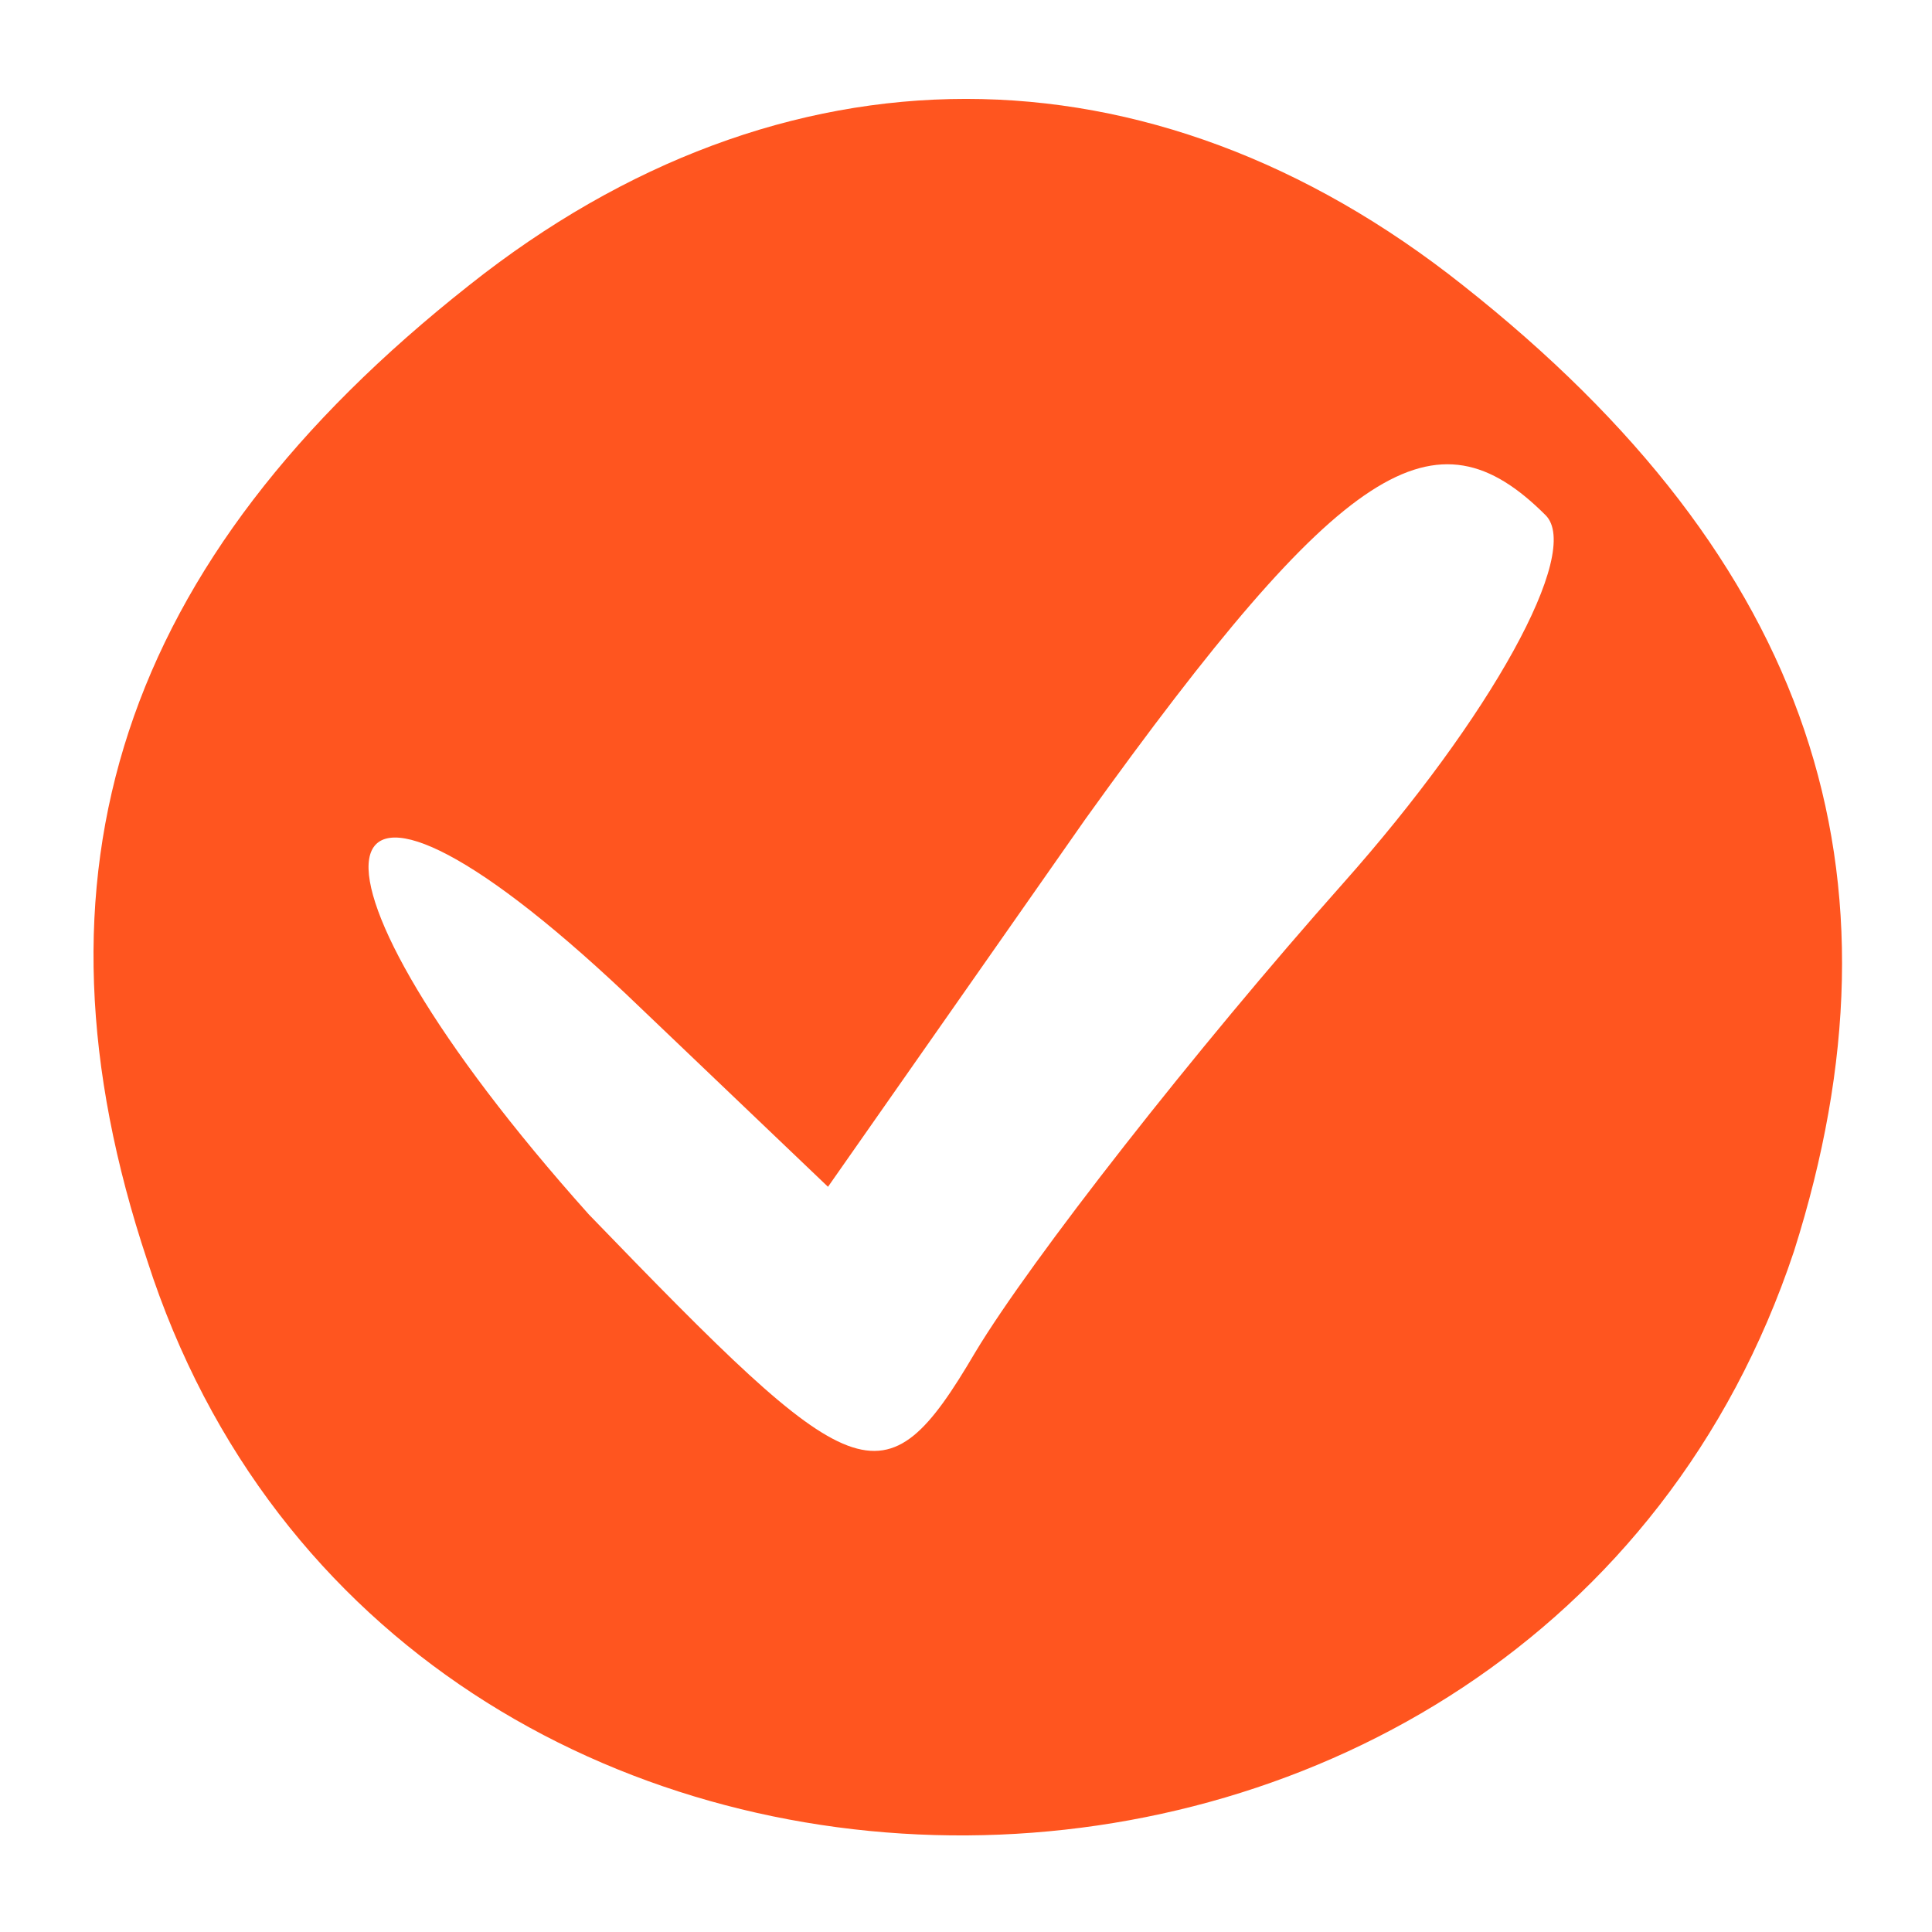 <?xml version="1.0" standalone="no"?>
<!DOCTYPE svg PUBLIC "-//W3C//DTD SVG 20010904//EN"
 "http://www.w3.org/TR/2001/REC-SVG-20010904/DTD/svg10.dtd">
<svg version="1.0" xmlns="http://www.w3.org/2000/svg"
 width="20" height="20" viewBox="0 0 20 21"
 preserveAspectRatio="xMidYMid meet">

<g transform="translate(0,21) scale(0.1,-0.1)"
fill="#FF551F" stroke="none">
<path d="M46 179 c-38 -30 -49 -64 -35 -106 27 -84 151 -83 179 1 13 41 2 75
-36 105 -34 27 -74 27 -108 0z m117 -25 c4 -4 -6 -22 -22 -40 -16 -18 -34 -41
-40 -51 -10 -17 -13 -15 -42 15 -34 38 -31 57 4 24 l22 -21 28 40 c28 39 38
45 50 33z"/>
</g>
</svg>
